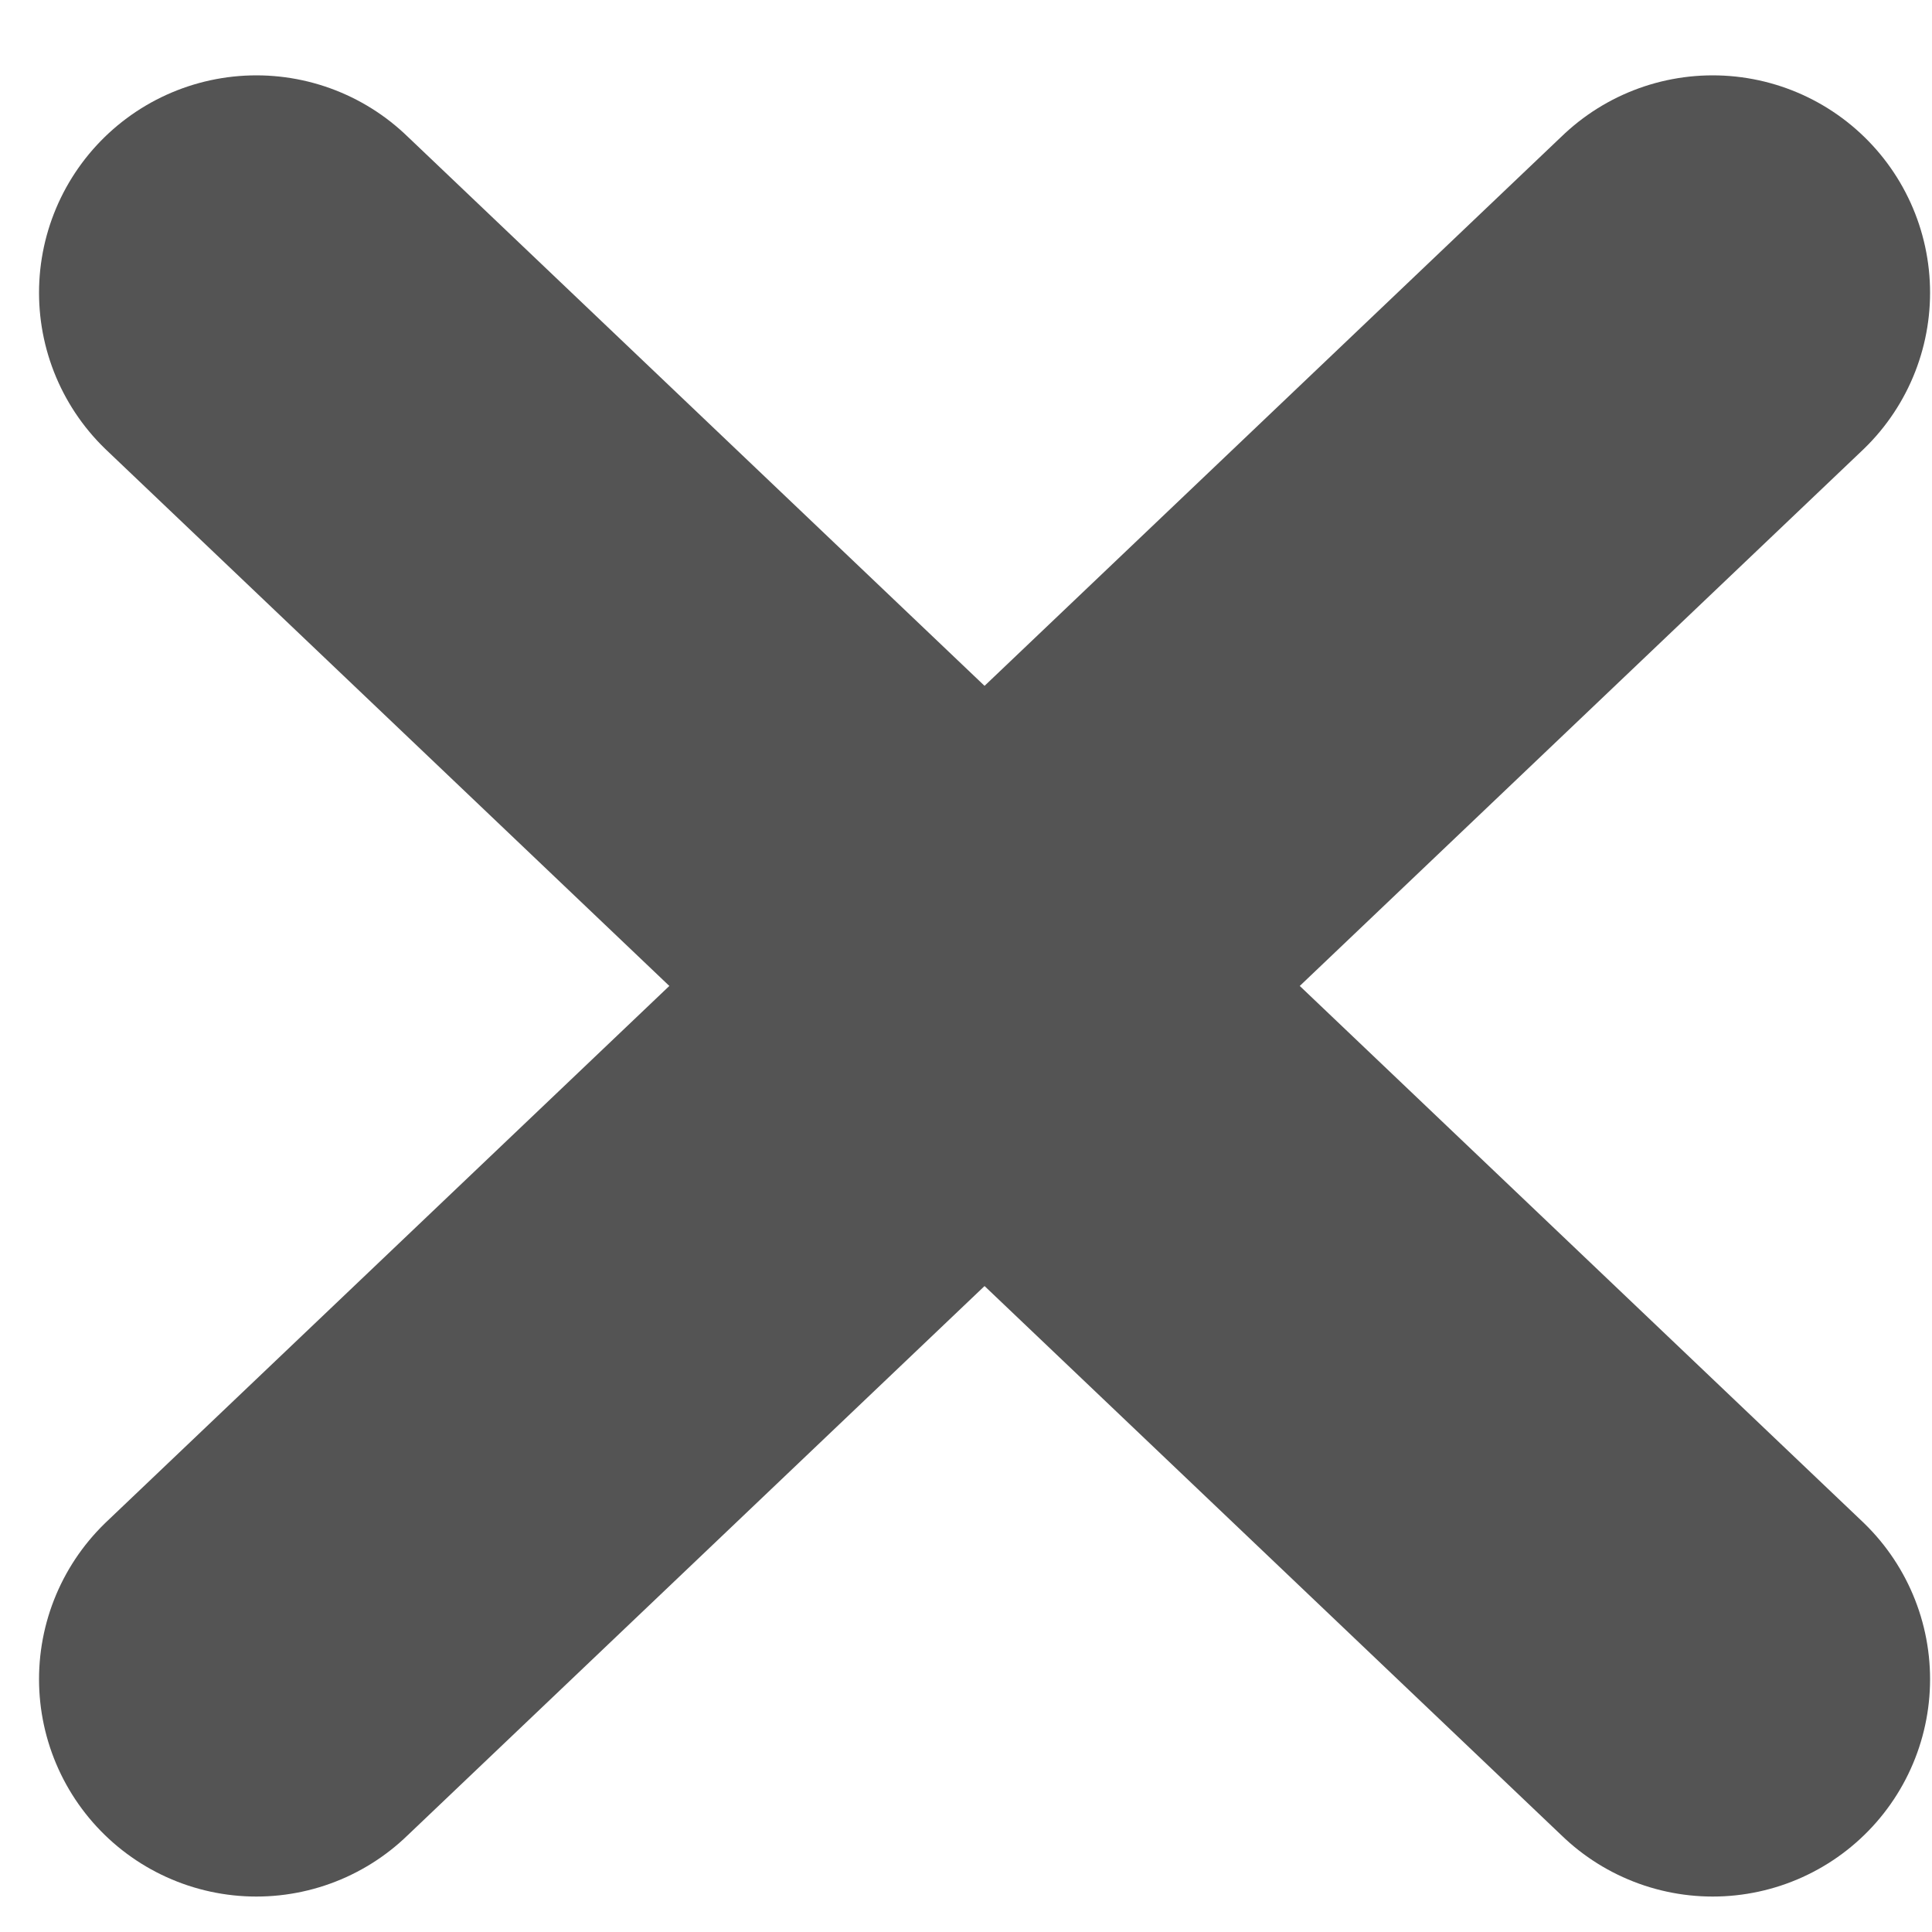 <?xml version="1.0" encoding="UTF-8"?>
<svg width="20px" height="20px" viewBox="0 0 20 20" version="1.1" xmlns="http://www.w3.org/2000/svg" xmlns:xlink="http://www.w3.org/1999/xlink">
    <!-- Generator: Sketch 52.5 (67469) - http://www.bohemiancoding.com/sketch -->
    <title>Group 3</title>
    <desc>Created with Sketch.</desc>
    <g id="Page-1" stroke="none" stroke-width="1" fill="none" fill-rule="evenodd" stroke-linecap="round">
        <g id="breakpoint--medium-[tablet]---Expanded-Menu" transform="translate(-710, -45)" stroke="#545454" stroke-width="4.5">
            <g id="header-top" transform="translate(-1, 0)">
                <g id="Exit-Menu" transform="translate(697, 31)">
                    <g id="Group-3" transform="translate(16.6, 16.2)">
                        <path d="M0.054,0.83 L15.13,15.183" id="Path-12"></path>
                        <path d="M0.054,0.83 L15.13,15.183" id="Path-12" transform="translate(7.592, 8.006) scale(-1, 1) translate(-7.592, -8.006) "></path>
                    </g>
                </g>
            </g>
        </g>
    </g>
</svg>